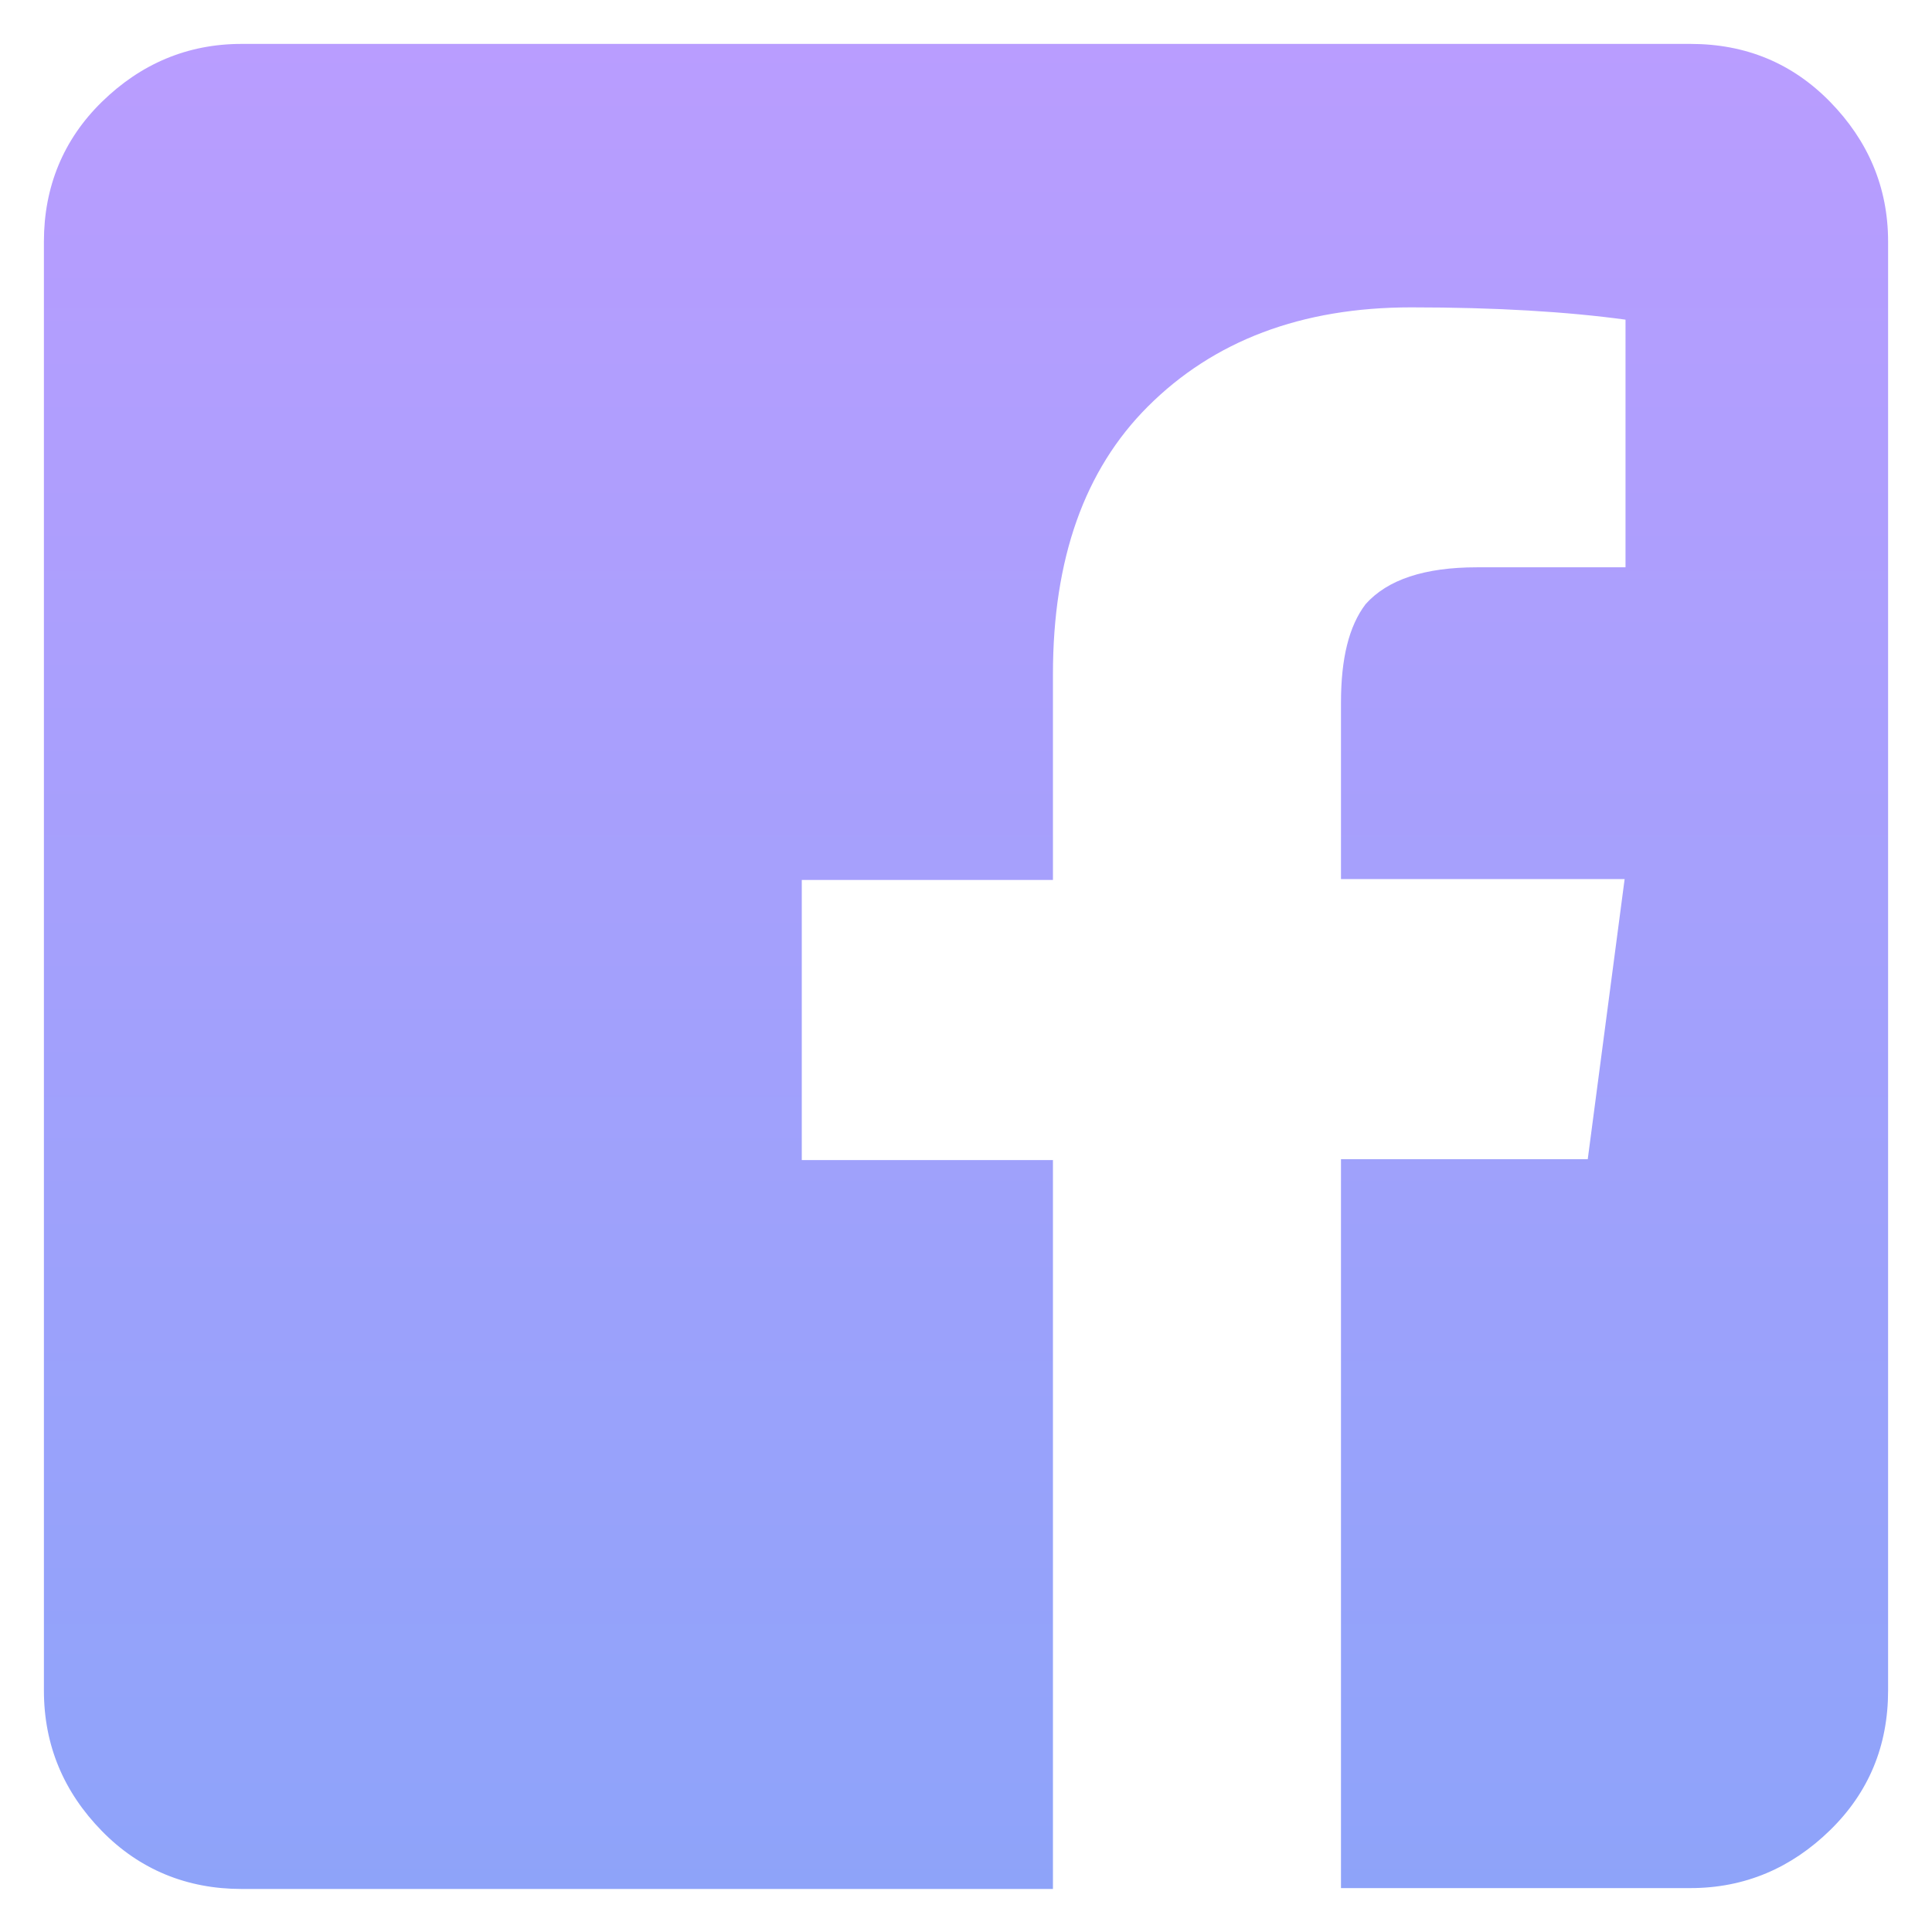 <svg xmlns="http://www.w3.org/2000/svg" width="22" height="22" fill="none"  xmlns:v="https://vecta.io/nano"><path d="M21.5 2.75v16.5c0 .63-.22 1.16-.66 1.59s-.97.66-1.59.66h-3.98v-8.3h2.81l.42-3.19h-3.23V8c0-.5.09-.87.28-1.12.25-.28.67-.42 1.27-.42h1.69V3.64c-.66-.09-1.47-.14-2.44-.14-1.25 0-2.25.38-3 1.13-.72.72-1.08 1.73-1.08 3.05v2.34H9.13v3.19h2.86v8.3H2.75c-.62 0-1.16-.22-1.59-.66S.5 19.88.5 19.25V2.75c0-.62.22-1.16.66-1.59S2.13.5 2.75.5h16.5c.63 0 1.16.22 1.59.66s.66.97.66 1.59z" fill="url(#A)"/><defs><linearGradient id="A" x1="11" y1="-1" x2="11" y2="23" gradientUnits="userSpaceOnUse"><stop stop-color="#bc9cff"/><stop offset="1" stop-color="#8ba4f9"/></linearGradient></defs></svg>
